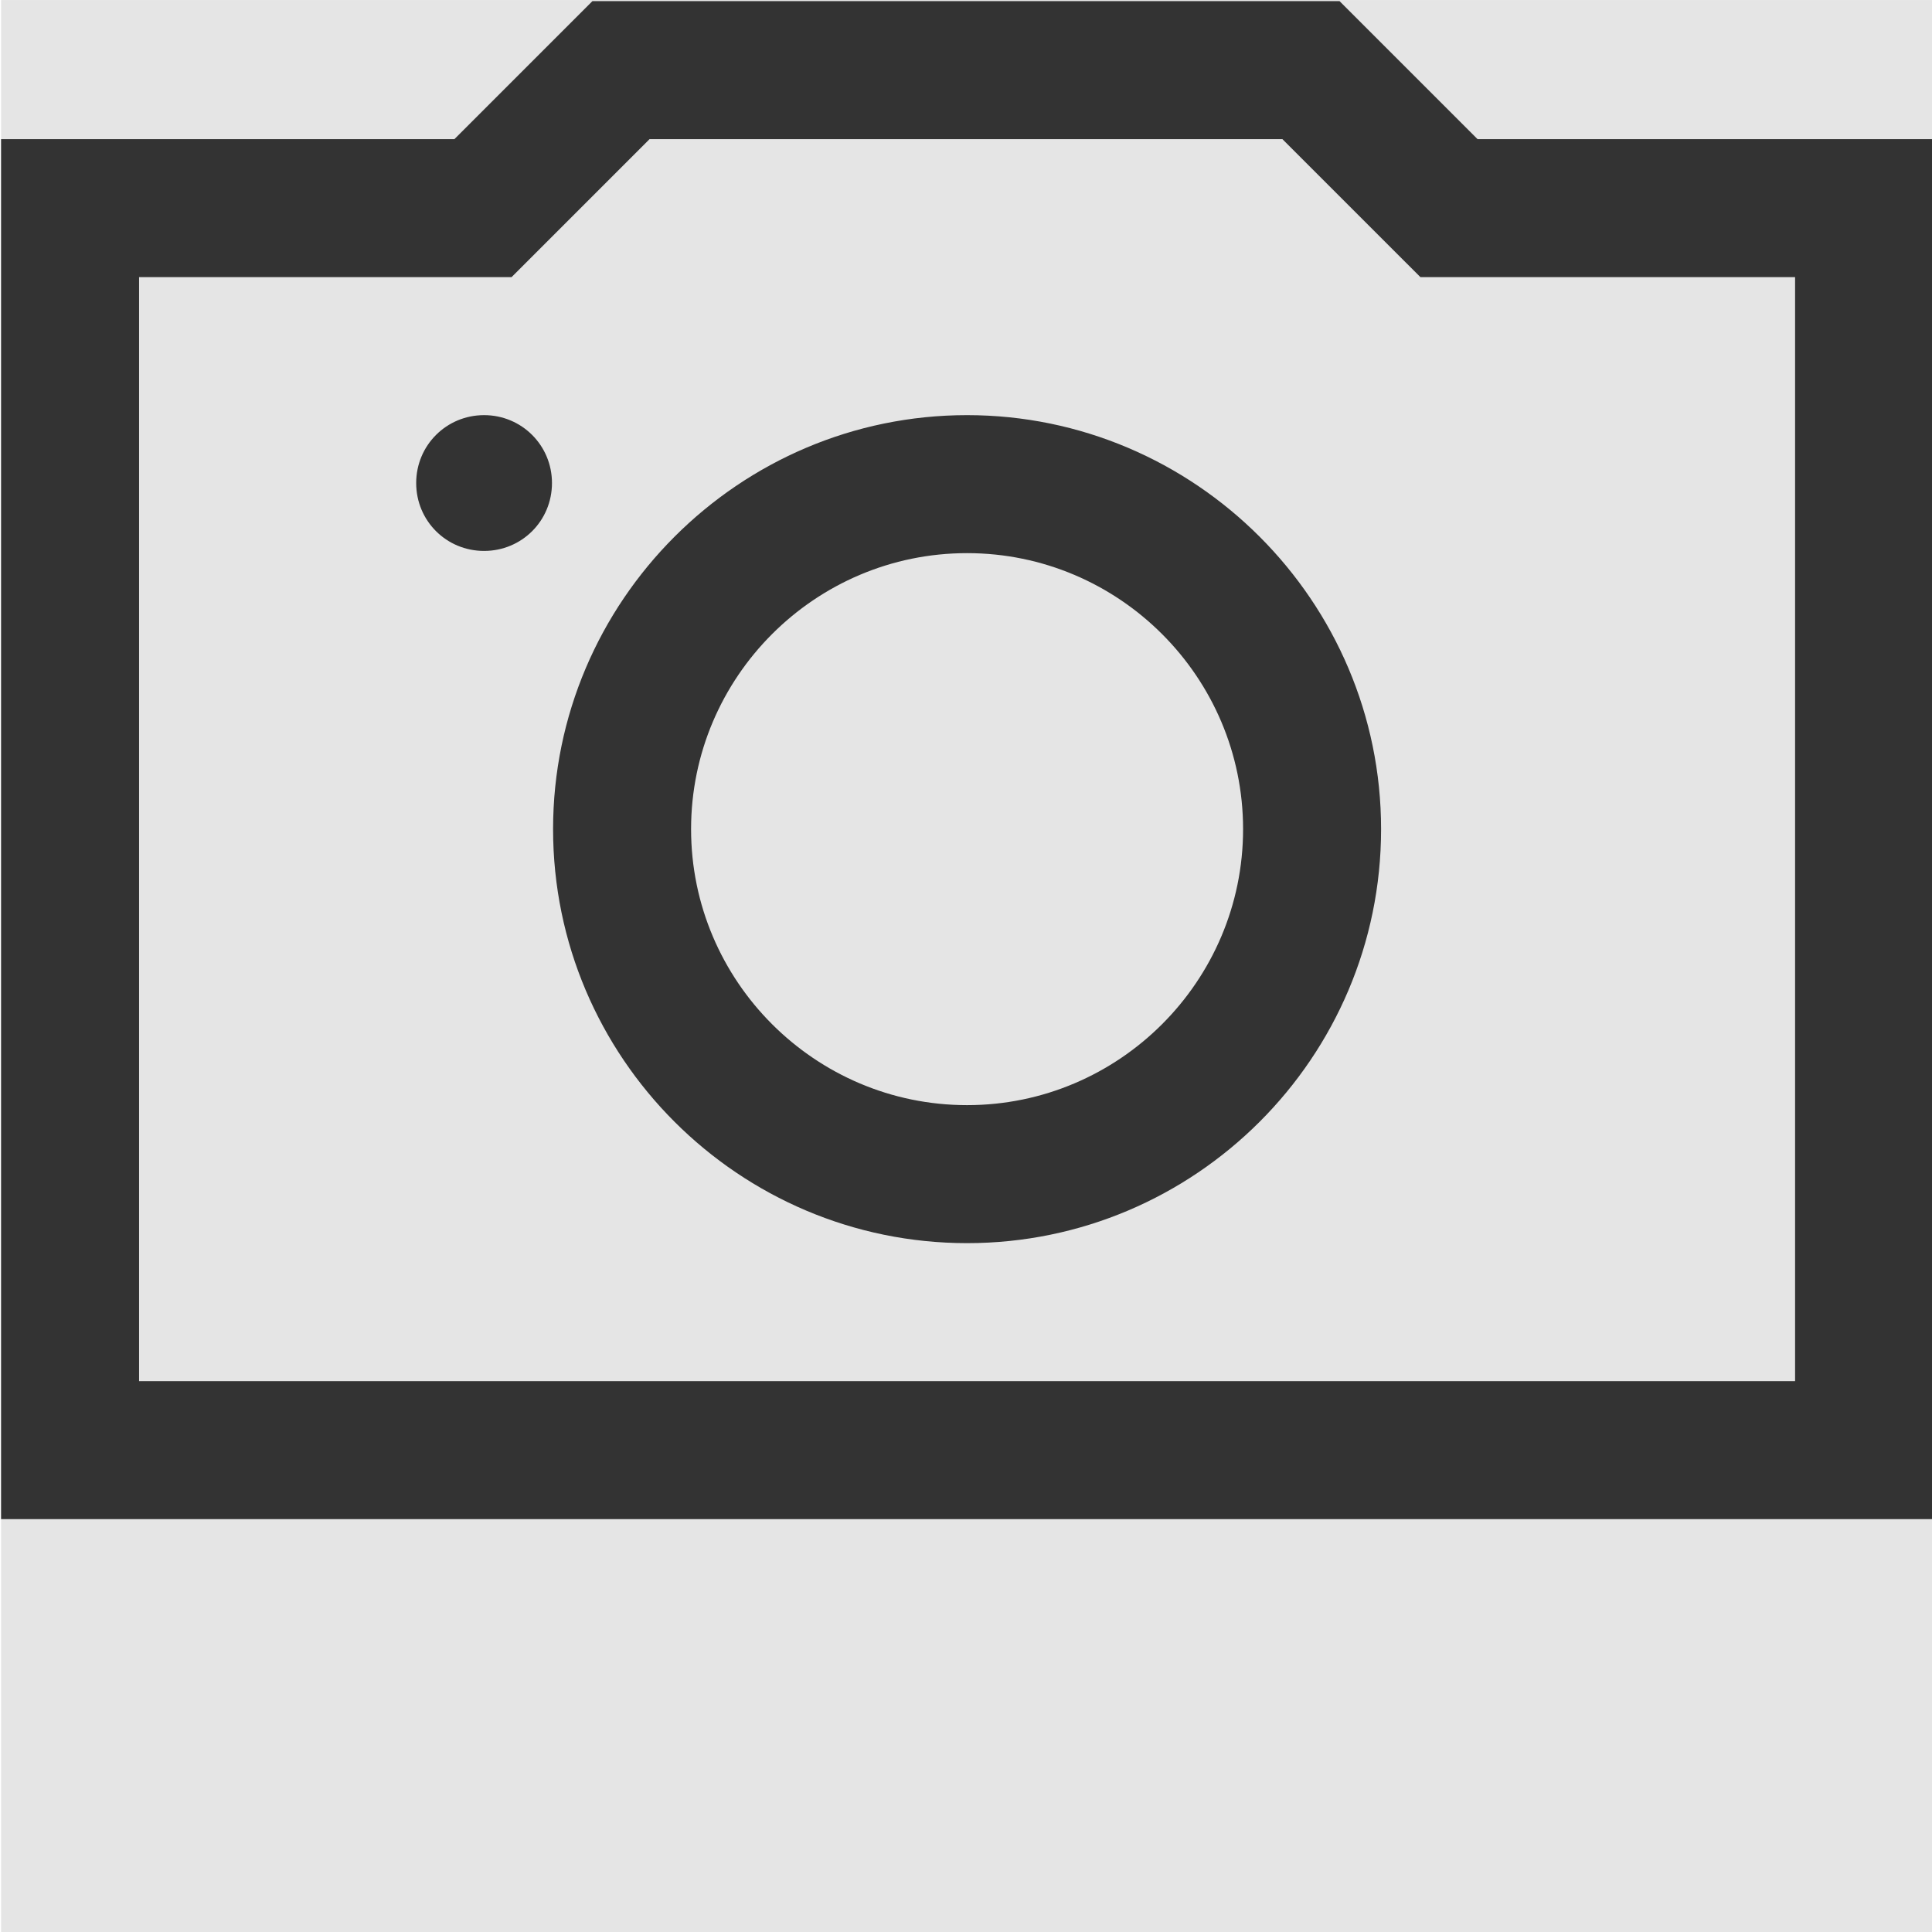 <svg width="1000" height="1000" viewBox="0 0 1000 1000" version="1.1" xmlns="http://www.w3.org/2000/svg" xmlns:xlink="http://www.w3.org/1999/xlink">
<title>camera</title>
<desc>Created using Figma</desc>
<g id="Canvas" transform="matrix(71.429 0 0 71.429 -95214.3 -2428.57)">
<rect x="1333" y="34" width="14" height="14" fill="#E5E5E5"/>
<g id="camera">
<g id="Shape">
<use xlink:href="#path0_fill" transform="translate(1333 34.008)" fill="#333333"/>
</g>
</g>
</g>
<defs>
<path id="path0_fill" fill-rule="evenodd" d="M 14 1L 14 11L 0 11L 0 1L 3.285 1L 4.285 0L 9.699 0L 10.699 1L 14 1ZM 1 10L 13 10L 13 2L 10.285 2L 9.285 1L 4.699 1L 3.699 2L 1 2L 1 10ZM 4 6C 4 7.656 5.348 9 7 9C 8.652 9 10 7.656 10 6C 10 4.348 8.652 3 7 3C 5.348 3 4 4.348 4 6ZM 7 4C 5.898 4 5 4.898 5 6C 5 7.102 5.898 8 7 8C 8.102 8 9 7.102 9 6C 9 4.898 8.102 4 7 4ZM 3.008 3.492C 3.008 3.219 3.227 3 3.5 3C 3.773 3 3.992 3.219 3.992 3.492C 3.992 3.766 3.773 3.984 3.5 3.984C 3.227 3.984 3.008 3.766 3.008 3.492Z"/>
</defs>
</svg>
